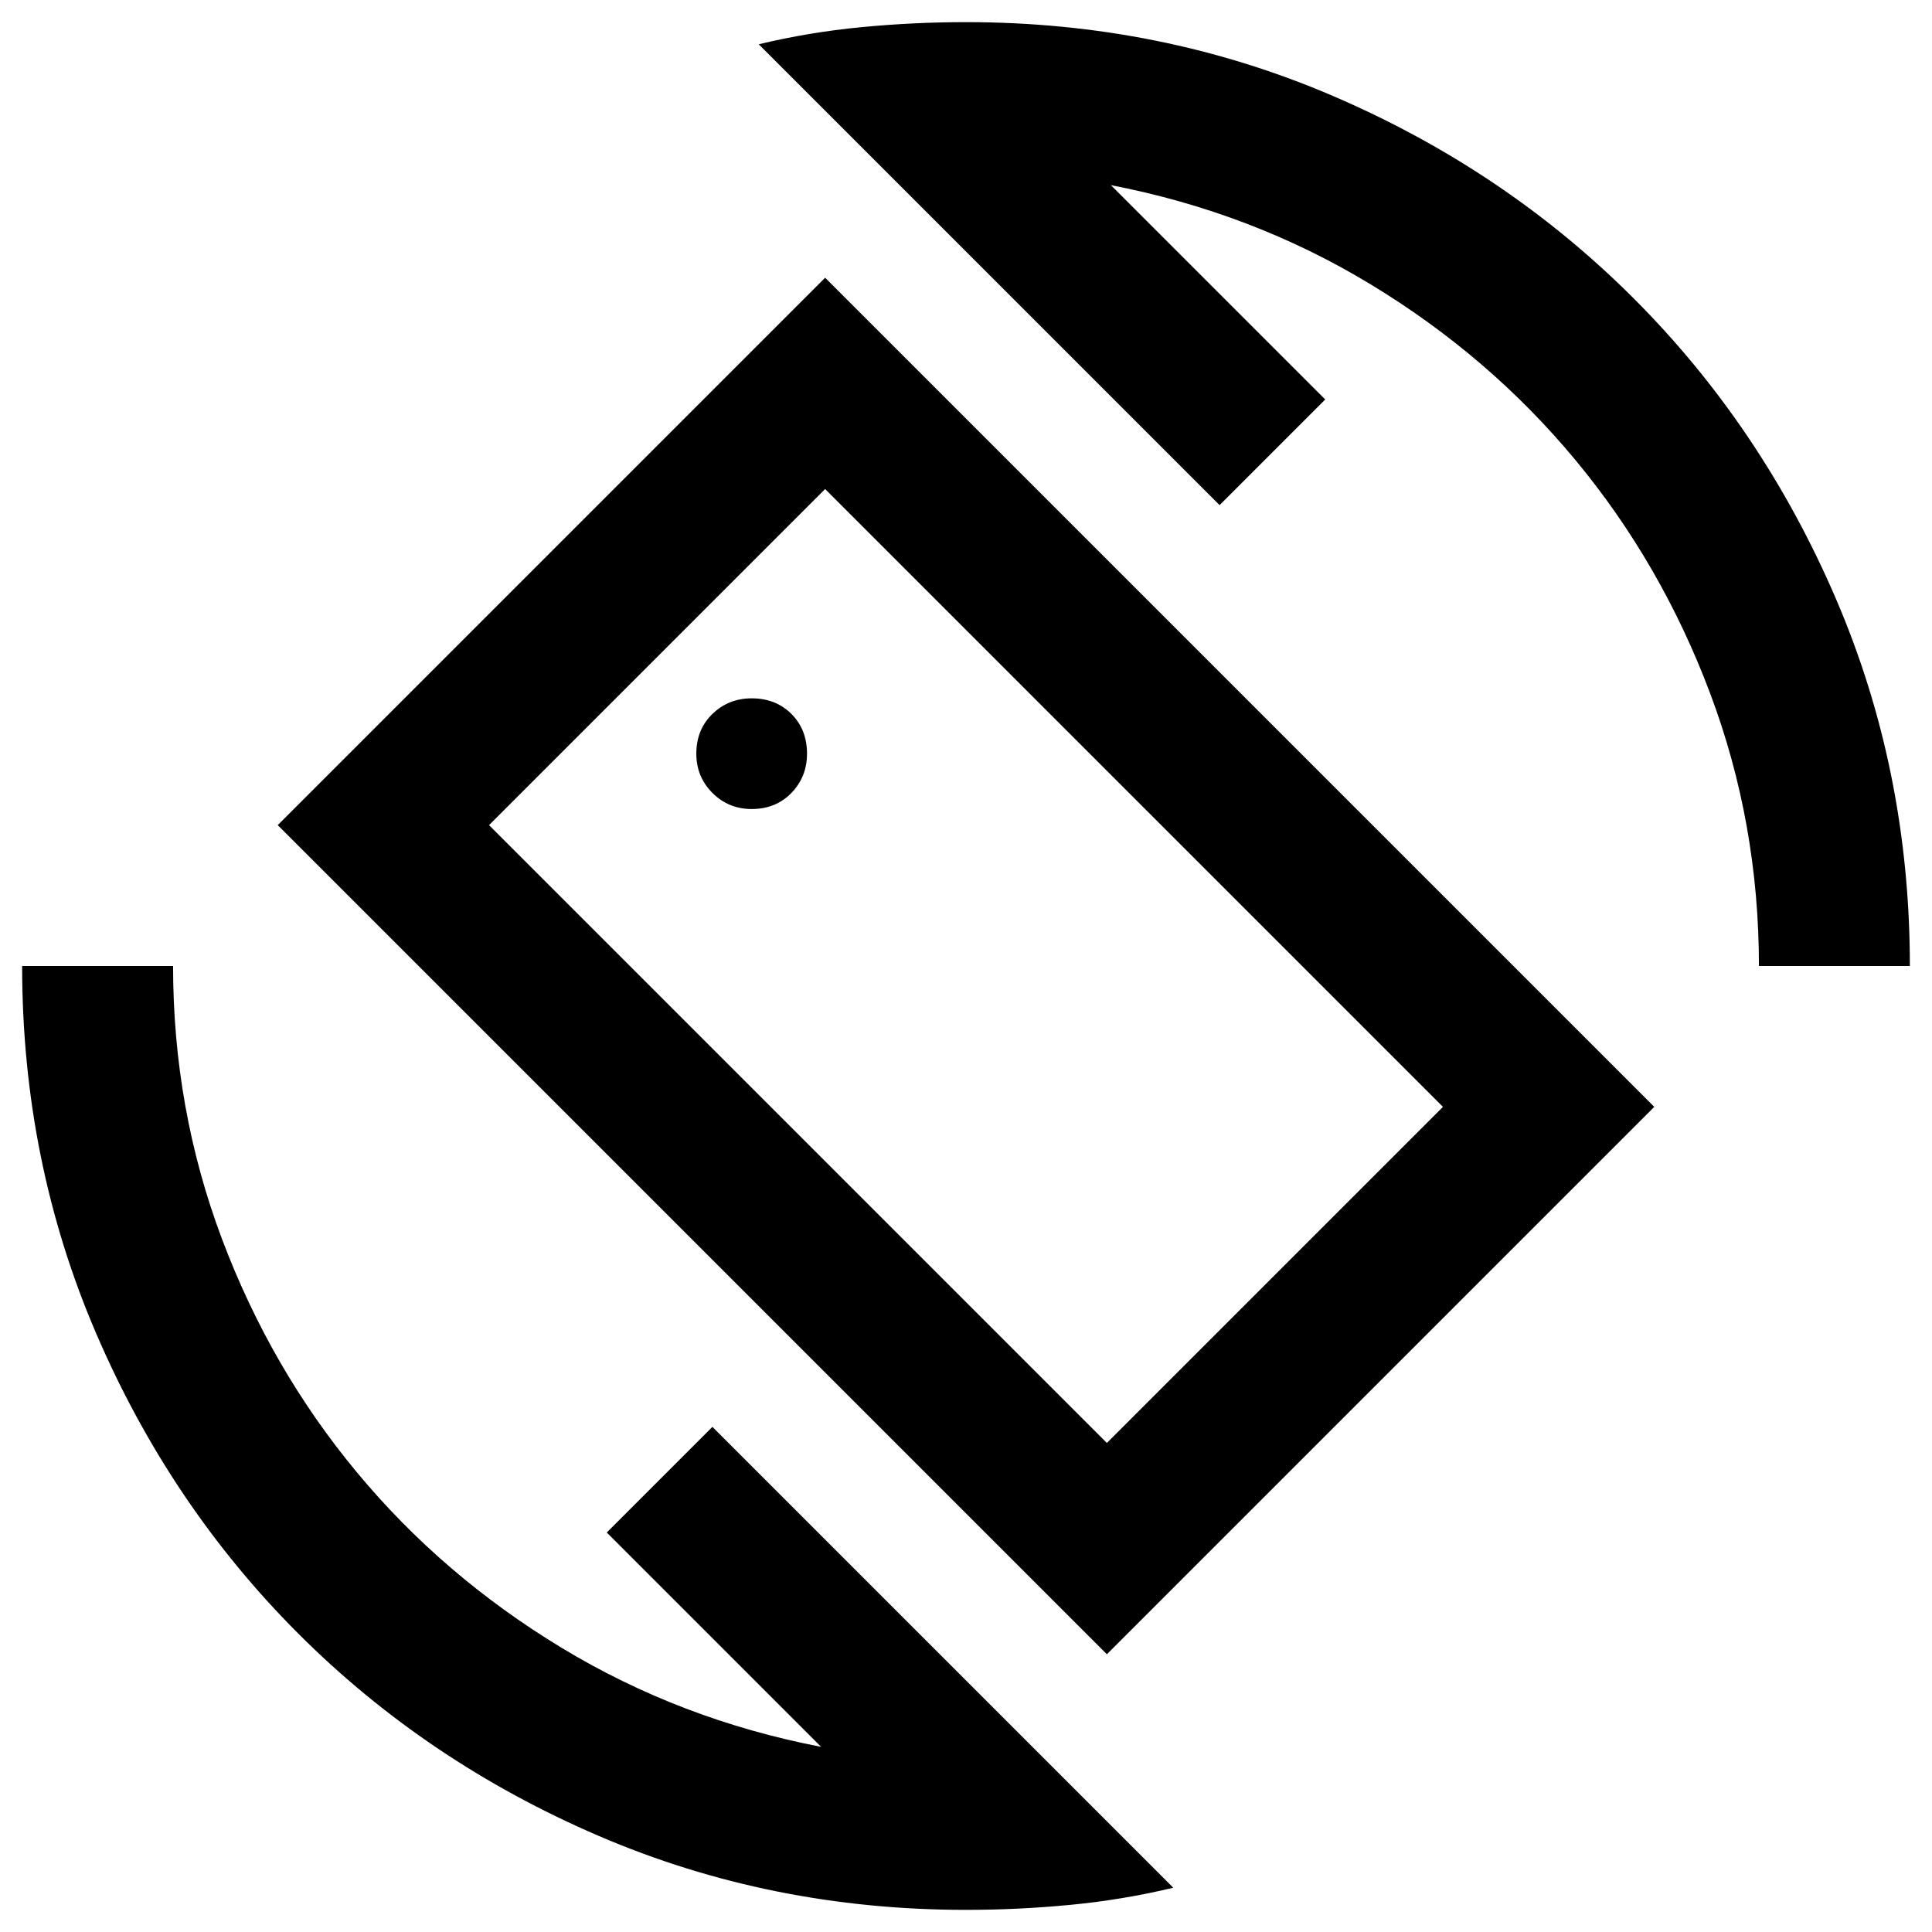 <svg xmlns="http://www.w3.org/2000/svg" height="24" viewBox="0 -960 960 960" width="24"><path d="M550-138 138-550l272-272 412 412-272 272Zm0-105 167-167-307-307-167 167 307 307ZM480-11q-97 0-182.5-36.75t-149.25-100.5Q84.5-212 47.75-297.5T11-480h75q0 71 24.25 135.5t67 116Q220-177 279-141.25T408-92L301.5-198.5 354-251 583-22q-25 6-51 8.5T480-11Zm394-469q0-71-24.25-135.5t-67-116Q740-783 681-818.75T552-868l106.5 106.5L606-709 377-938q25-6 51-8.5t52-2.5q97 0 182.5 36.75t149.25 100.5Q875.5-748 912.25-662.5T949-480h-75Zm-394 0Zm-106.5-78q12 0 19.75-8t7.75-19.5q0-12-7.75-19.75T373.5-613q-11.5 0-19.5 7.75t-8 19.75q0 11.5 8 19.5t19.5 8Z"/></svg>